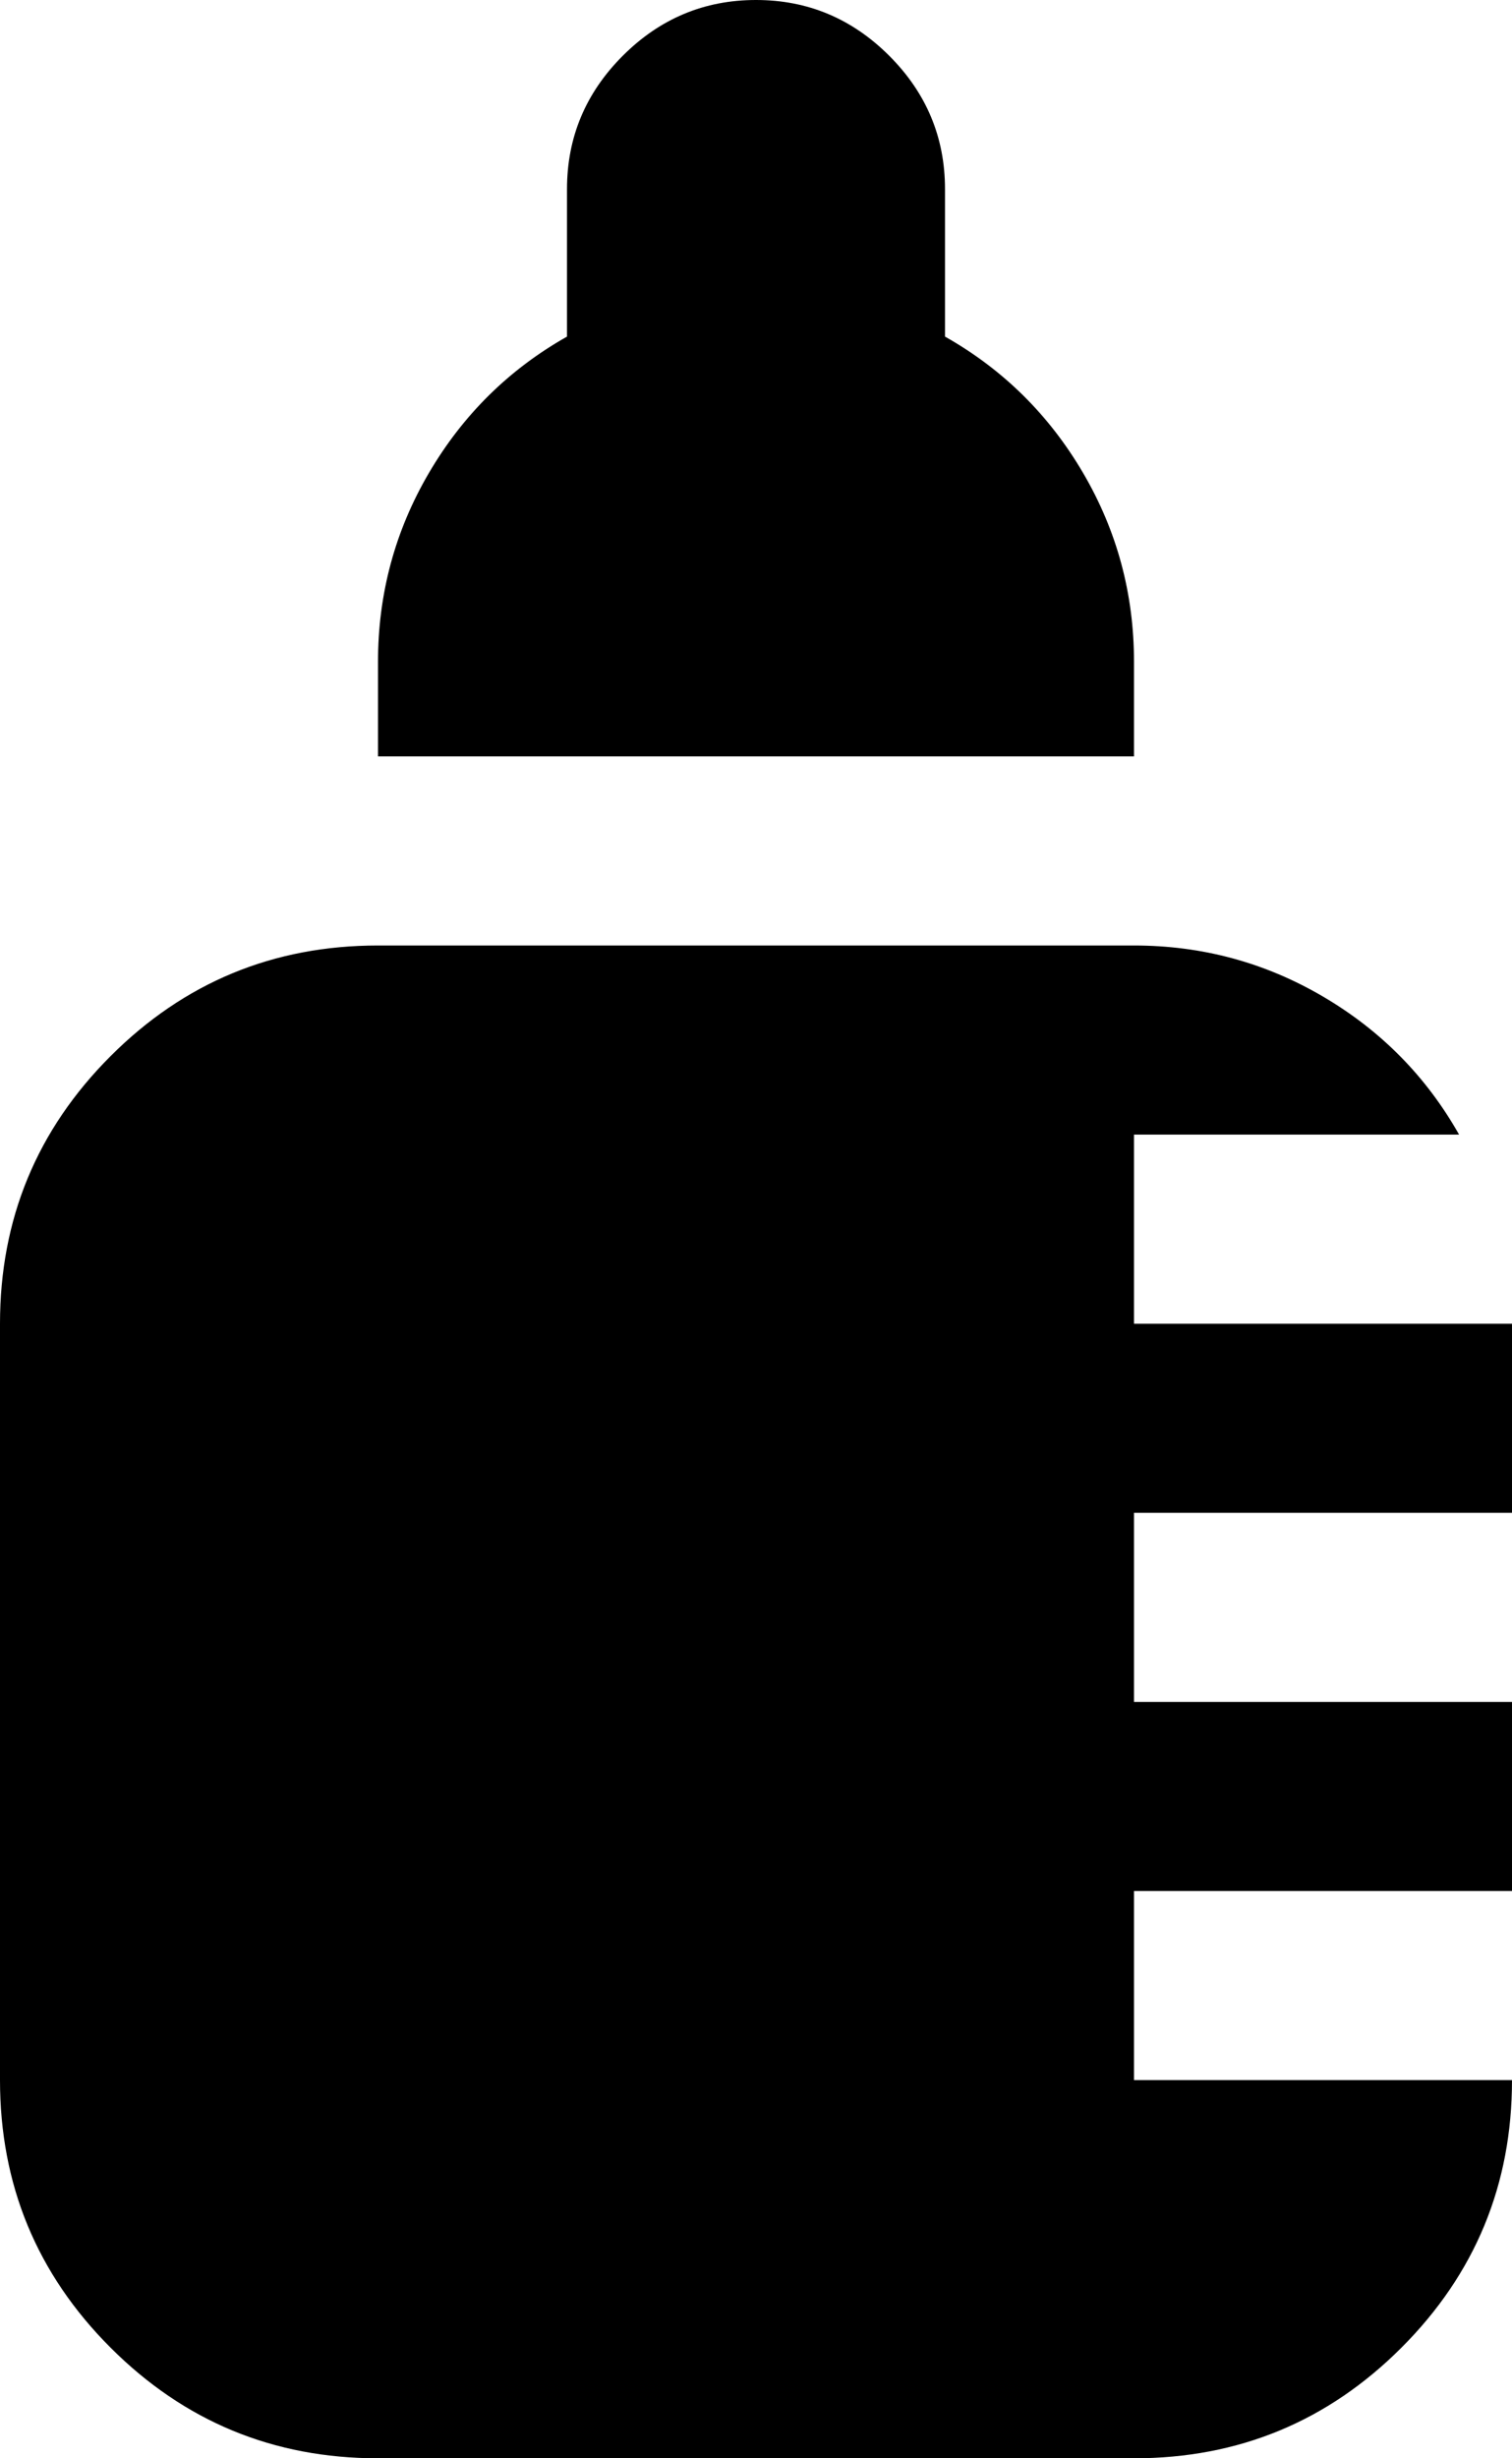 <svg xmlns="http://www.w3.org/2000/svg" width="800" height="1300"><path d="M400 0q41 0 70.5 29.5T500 100v78q46 26 73 72t27 100v50H200v-50q0-54 27-100t73-72v-78q0-41 29.5-70.5T400 0zM200 500h400q54 0 100 27t72 73H600v100h200v100H600v100h200v100H600v100h200q0 83-58.5 141.5T600 1300H200q-83 0-141.5-58.5T0 1100V700q0-83 58.5-141.5T200 500z"/></svg>